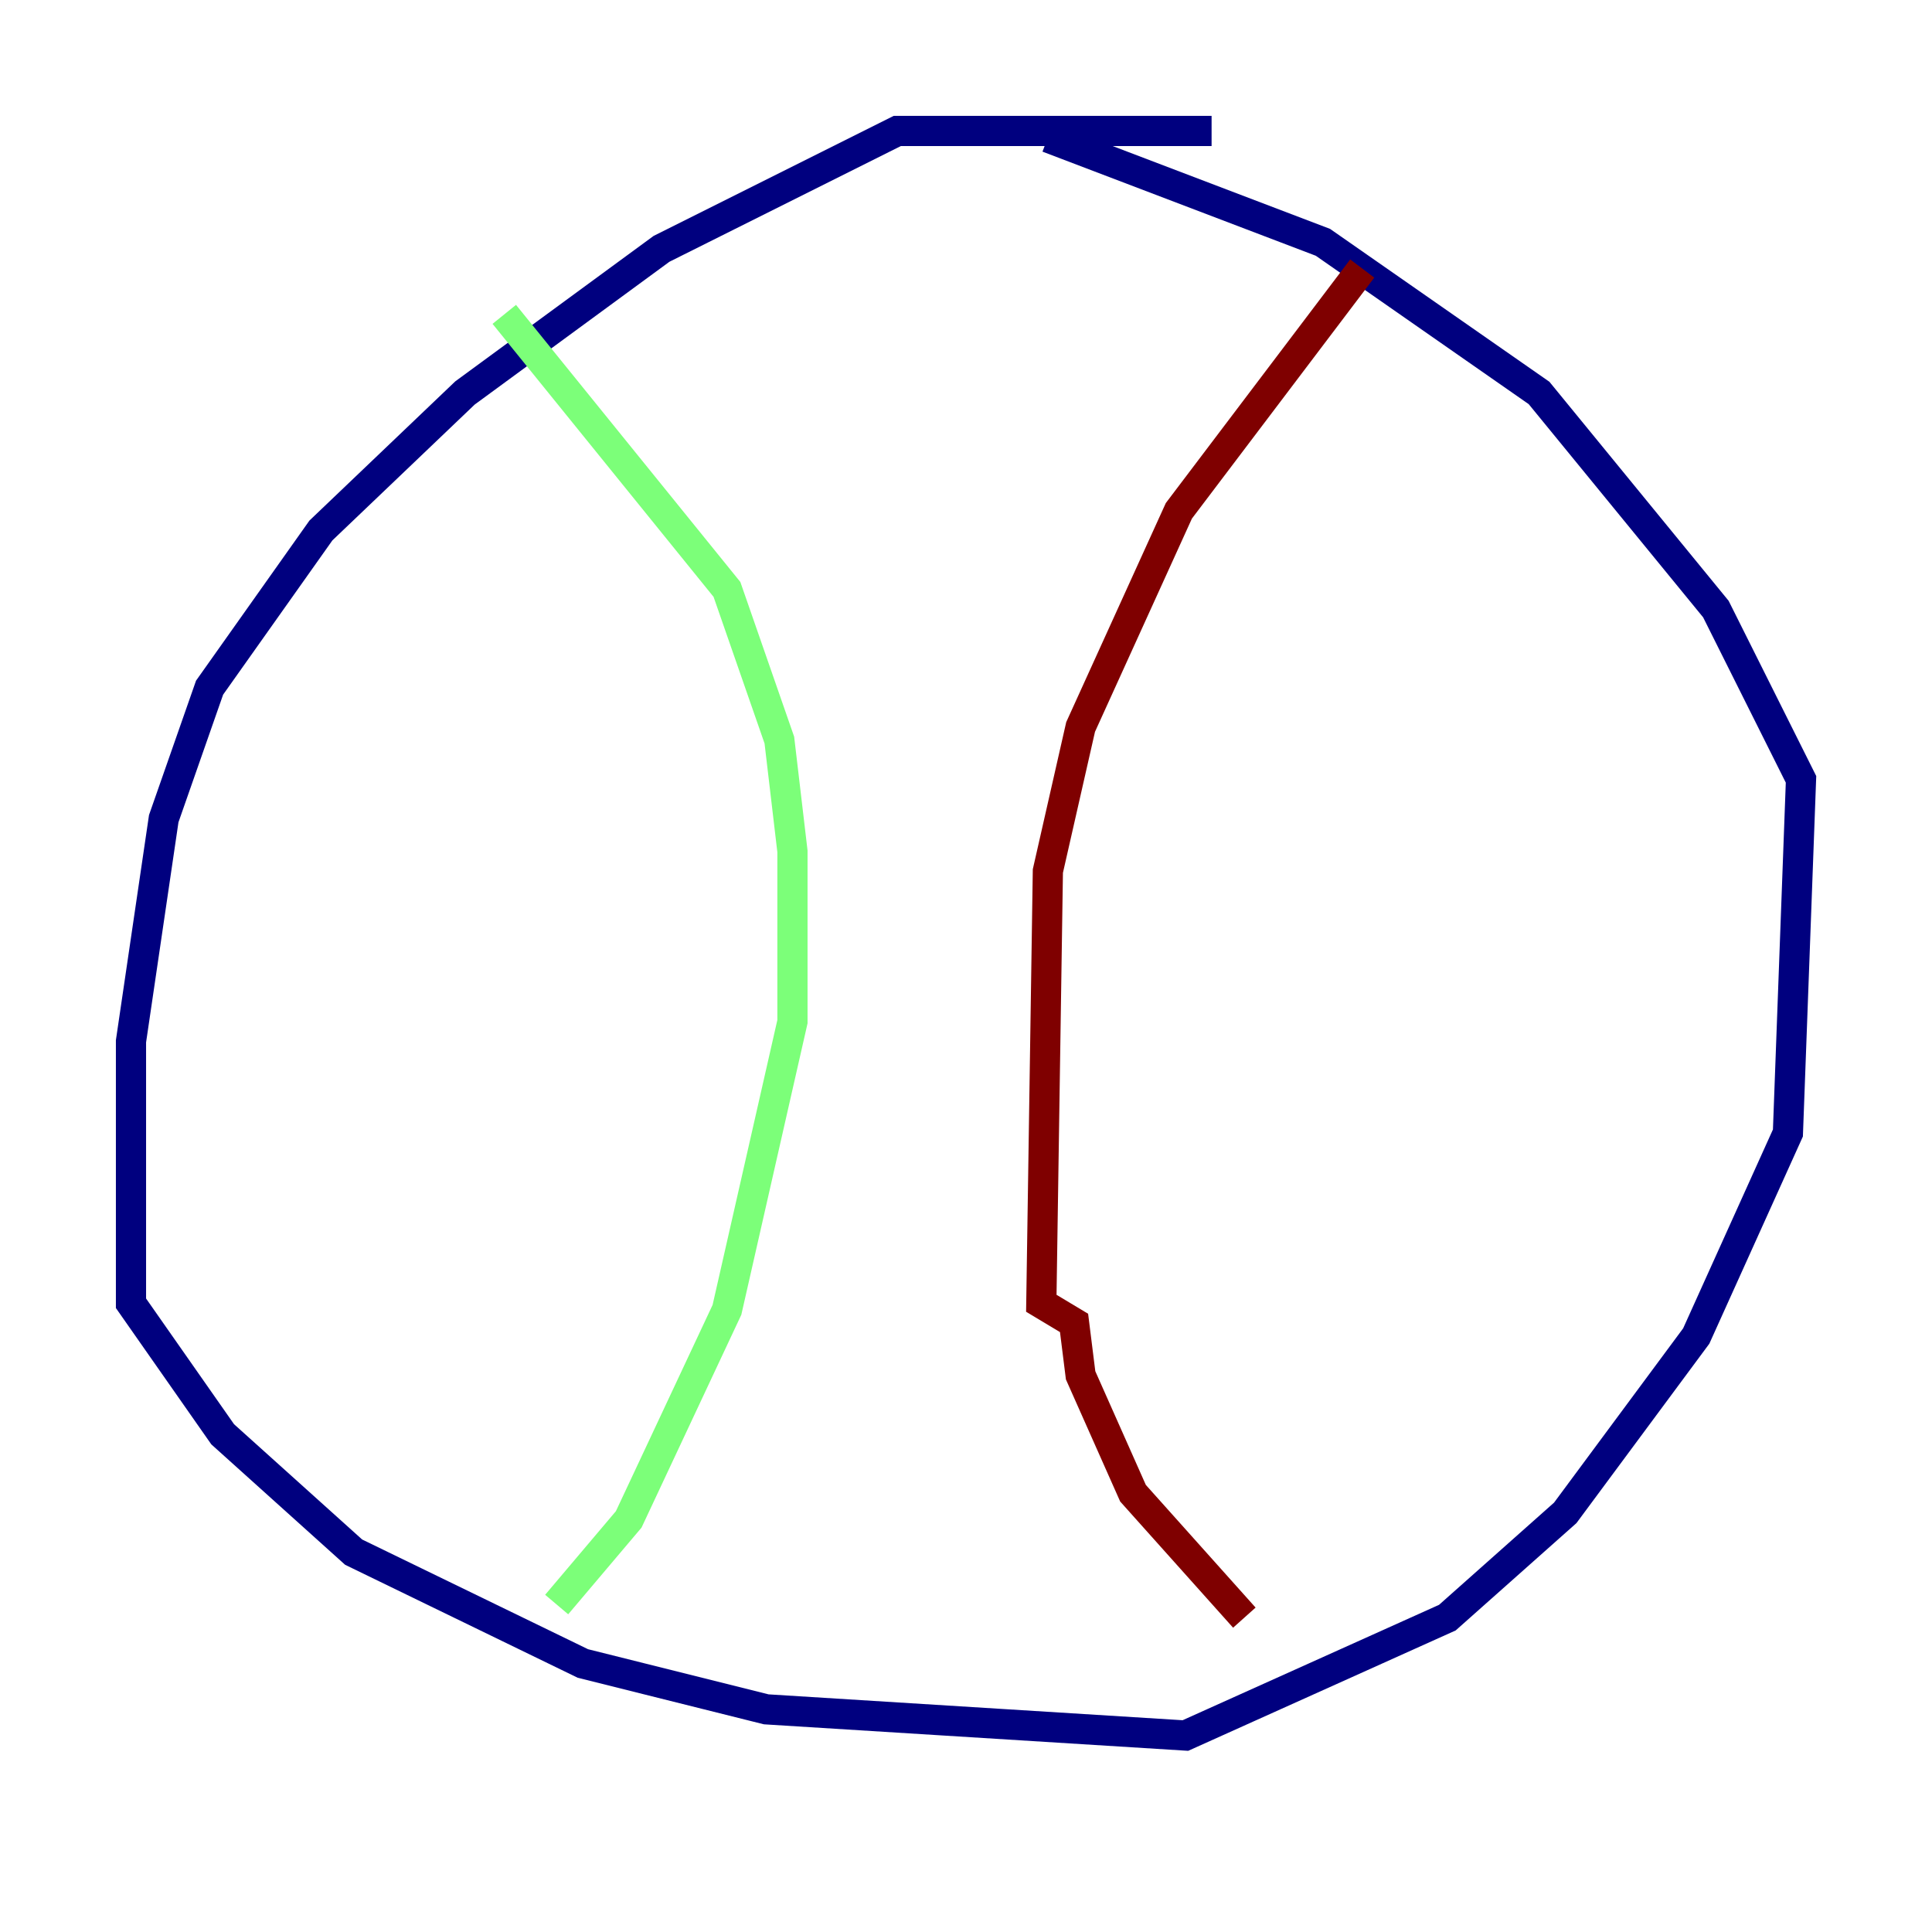 <?xml version="1.0" encoding="utf-8" ?>
<svg baseProfile="tiny" height="128" version="1.2" viewBox="0,0,128,128" width="128" xmlns="http://www.w3.org/2000/svg" xmlns:ev="http://www.w3.org/2001/xml-events" xmlns:xlink="http://www.w3.org/1999/xlink"><defs /><polyline fill="none" points="80.271,8.678 59.444,8.678 43.824,16.488 30.807,26.034 21.261,35.146 13.885,45.559 10.848,54.237 8.678,68.99 8.678,86.346 14.752,95.024 23.43,102.834 38.617,110.21 50.766,113.248 78.536,114.983 95.891,107.173 103.702,100.231 112.38,88.515 118.454,75.064 119.322,51.634 113.681,40.352 101.966,26.034 87.647,16.054 69.424,9.112" stroke="#00007f" stroke-width="2" /><polyline fill="none" points="33.41,20.827 48.163,39.051 51.634,49.031 52.502,56.407 52.502,67.688 48.163,86.78 41.654,100.664 36.881,106.305" stroke="#7cff79" stroke-width="2" /><polyline fill="none" points="90.251,17.79 78.102,33.844 71.593,48.163 69.424,57.709 68.99,86.346 71.159,87.647 71.593,91.119 75.064,98.929 82.441,107.173" stroke="#7f0000" stroke-width="2" /></svg>